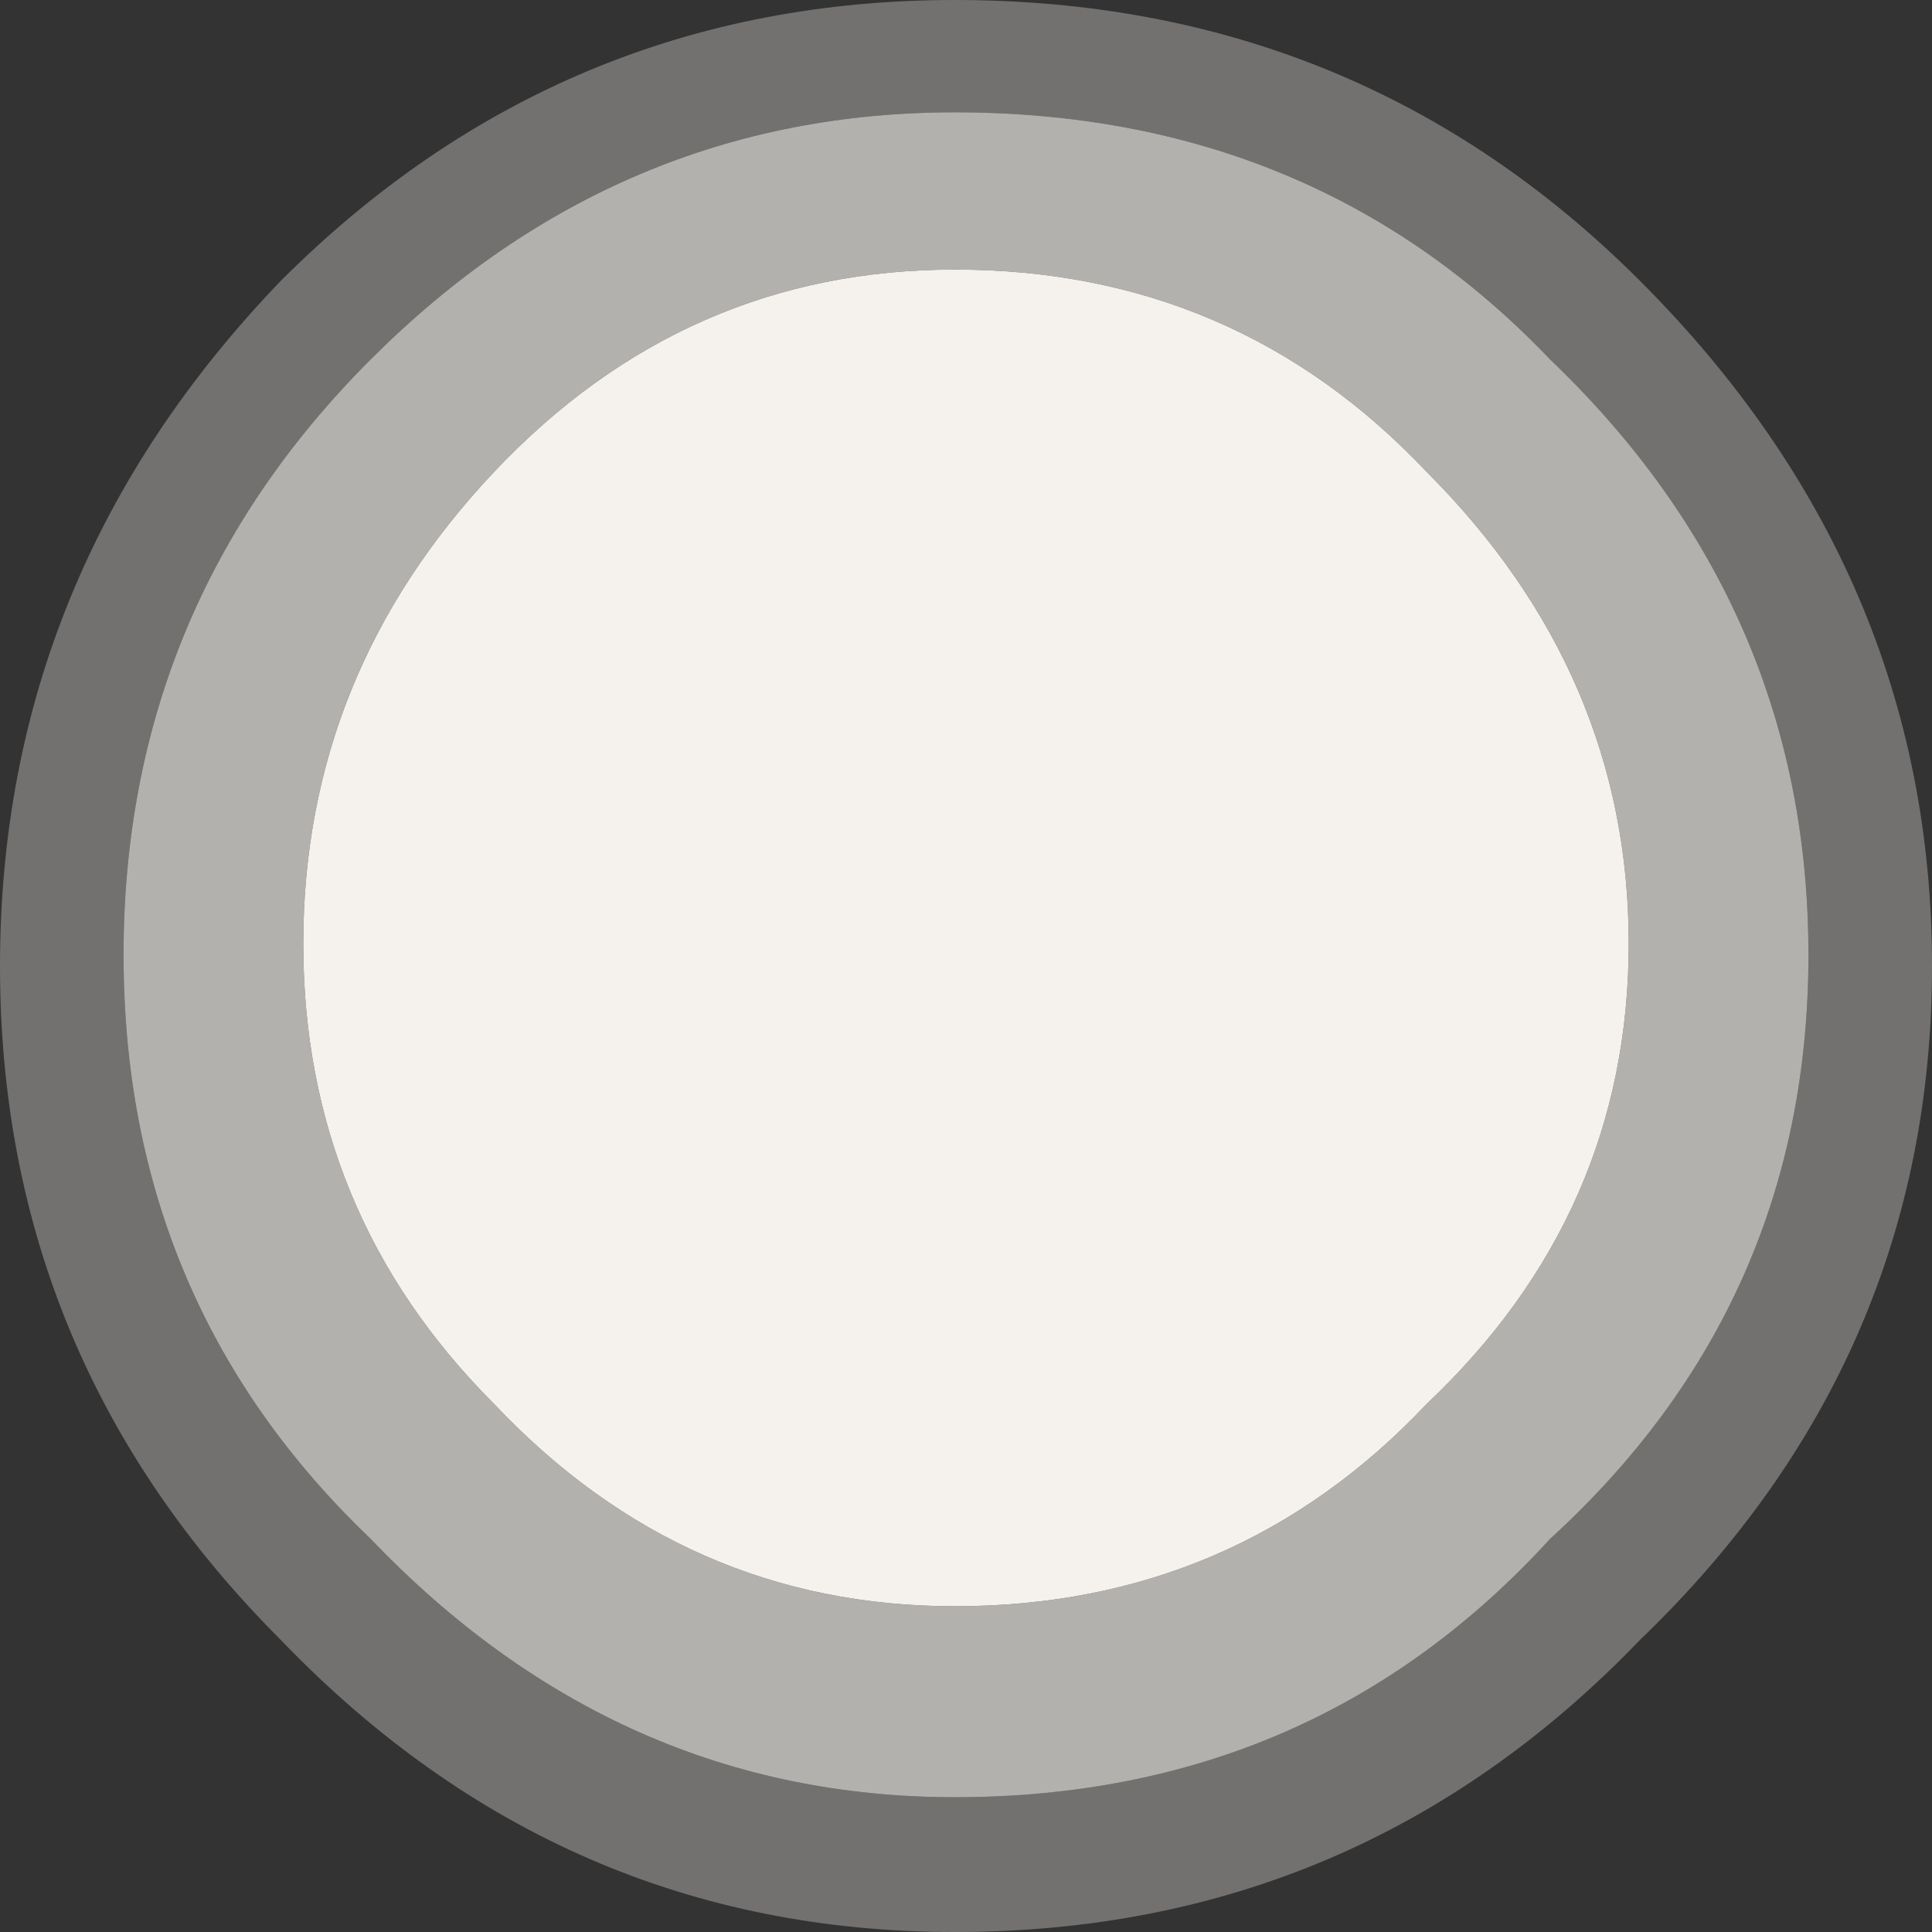 <?xml version="1.0" encoding="UTF-8" standalone="no"?>
<svg xmlns:ffdec="https://www.free-decompiler.com/flash" xmlns:xlink="http://www.w3.org/1999/xlink" ffdec:objectType="shape" height="8.6px" width="8.6px" xmlns="http://www.w3.org/2000/svg">
  <rect width="100%" height="100%" fill="#333333" stroke="none"/>
  <g transform="matrix(1.0, 0.0, 0.0, 1.0, 4.3, 8.6)">
    <path d="M2.95 -4.4 Q2.95 -3.2 2.05 -2.35 1.2 -1.45 -0.05 -1.45 -1.25 -1.45 -2.1 -2.35 -2.95 -3.2 -2.95 -4.4 -2.95 -5.6 -2.1 -6.5 -1.25 -7.4 -0.05 -7.4 1.2 -7.4 2.05 -6.5 2.95 -5.6 2.95 -4.4" fill="#f5f2ee" fill-rule="evenodd" stroke="none"/>
    <path d="M2.95 -4.4 Q2.95 -5.6 2.05 -6.5 1.2 -7.4 -0.05 -7.4 -1.25 -7.4 -2.1 -6.5 -2.95 -5.6 -2.95 -4.4 -2.95 -3.2 -2.1 -2.35 -1.25 -1.45 -0.05 -1.45 1.2 -1.45 2.05 -2.35 2.95 -3.2 2.95 -4.4 M3.75 -4.35 Q3.75 -2.8 2.6 -1.75 1.55 -0.6 -0.05 -0.6 -1.55 -0.6 -2.65 -1.75 -3.75 -2.8 -3.75 -4.35 -3.75 -5.9 -2.65 -7.0 -1.55 -8.1 -0.05 -8.1 1.55 -8.1 2.6 -7.0 3.75 -5.9 3.75 -4.35" fill="#f5f2ee" fill-opacity="0.659" fill-rule="evenodd" stroke="none"/>
    <path d="M3.75 -4.35 Q3.75 -5.9 2.6 -7.0 1.55 -8.1 -0.05 -8.1 -1.55 -8.1 -2.65 -7.0 -3.75 -5.9 -3.75 -4.35 -3.75 -2.8 -2.65 -1.75 -1.55 -0.6 -0.05 -0.6 1.55 -0.6 2.6 -1.75 3.75 -2.8 3.75 -4.35 M4.3 -4.3 Q4.3 -2.55 3.0 -1.3 1.75 0.0 -0.05 0.0 -1.8 0.0 -3.05 -1.3 -4.3 -2.55 -4.3 -4.3 -4.3 -6.05 -3.05 -7.35 -1.8 -8.6 -0.05 -8.6 1.75 -8.6 3.0 -7.35 4.3 -6.05 4.3 -4.3" fill="#f5f2ee" fill-opacity="0.329" fill-rule="evenodd" stroke="none"/>
  </g>
</svg>
